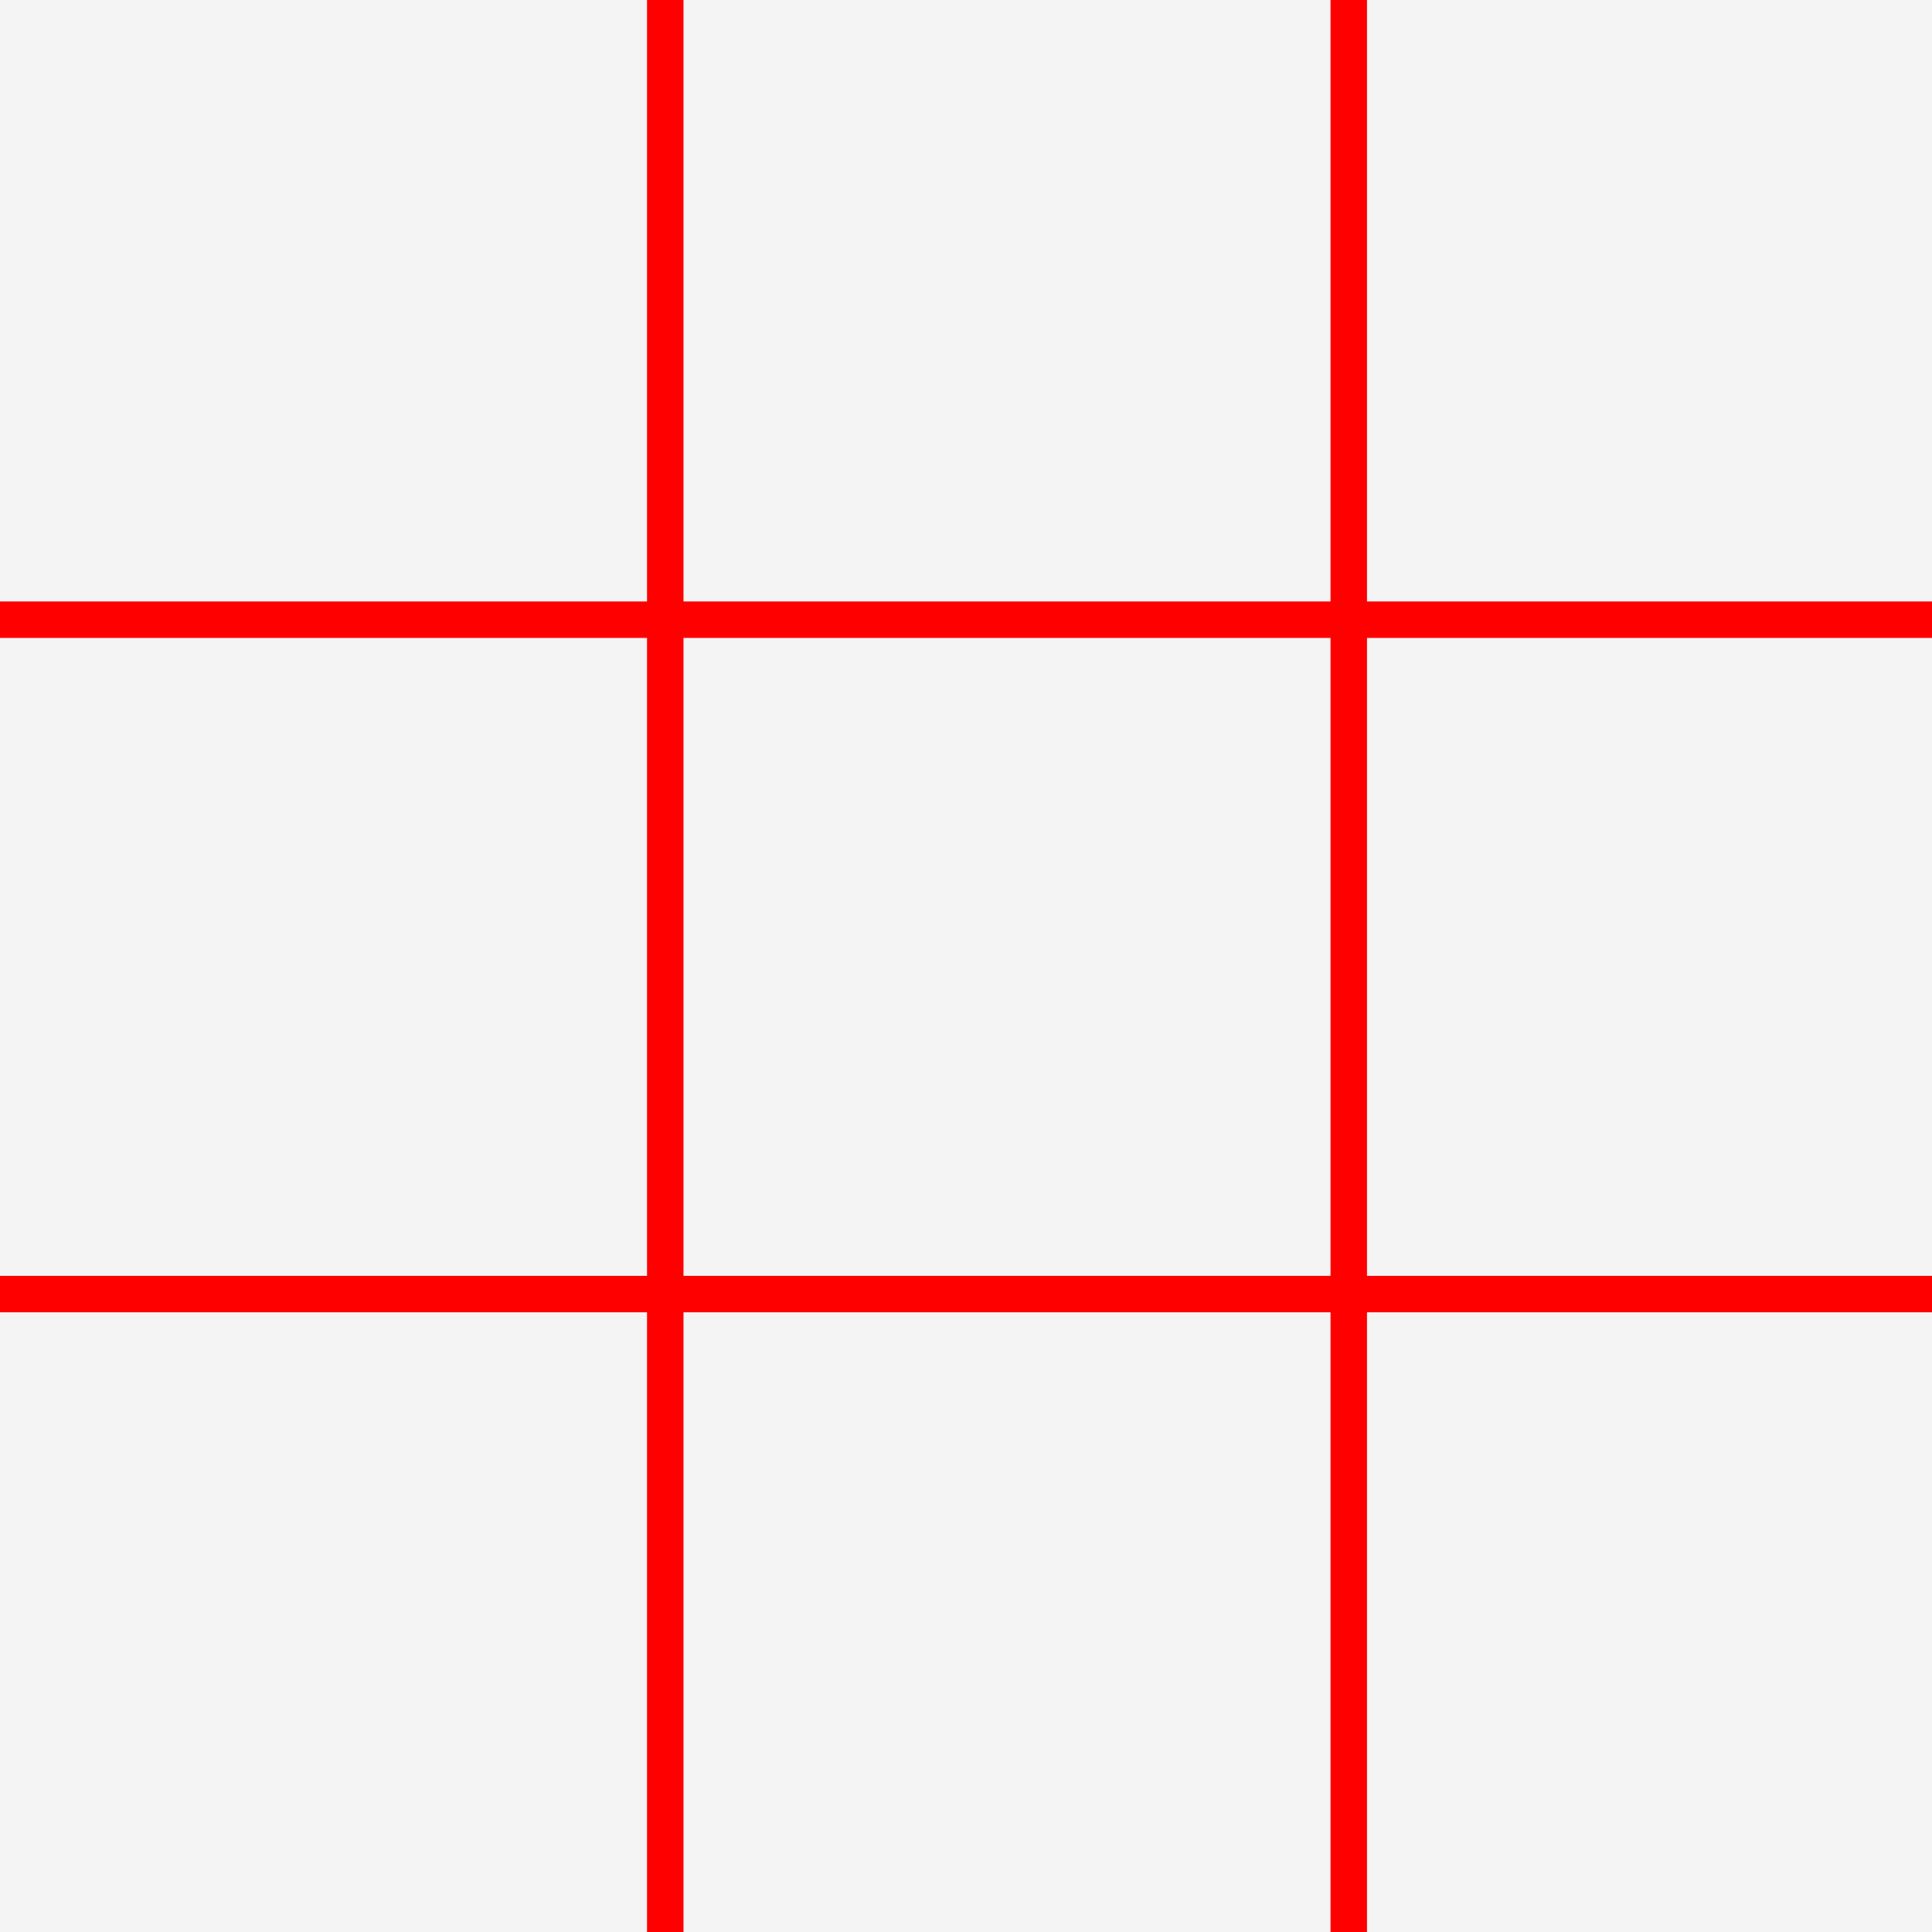 <svg width="106" height="106" viewBox="0 0 106 106" fill="none" xmlns="http://www.w3.org/2000/svg">
<rect x="0" y="0" width="106" height="106" fill="#333333" stroke="none"/>
<rect x="106" y="106" width="106" height="106" transform="rotate(-180 106 106)" fill="#F4F4F4"/>
<path d="M36.5 -7.43082e-07L36.5 106M74 4.37109e-08L74 106" stroke="#FF0000" stroke-width="2"/>
<line x1="106" y1="34" x2="-8.74228e-08" y2="34" stroke="#FF0000" stroke-width="2"/>
<line x1="106" y1="71" x2="-8.74228e-08" y2="71" stroke="#FF0000" stroke-width="2"/>
</svg>
